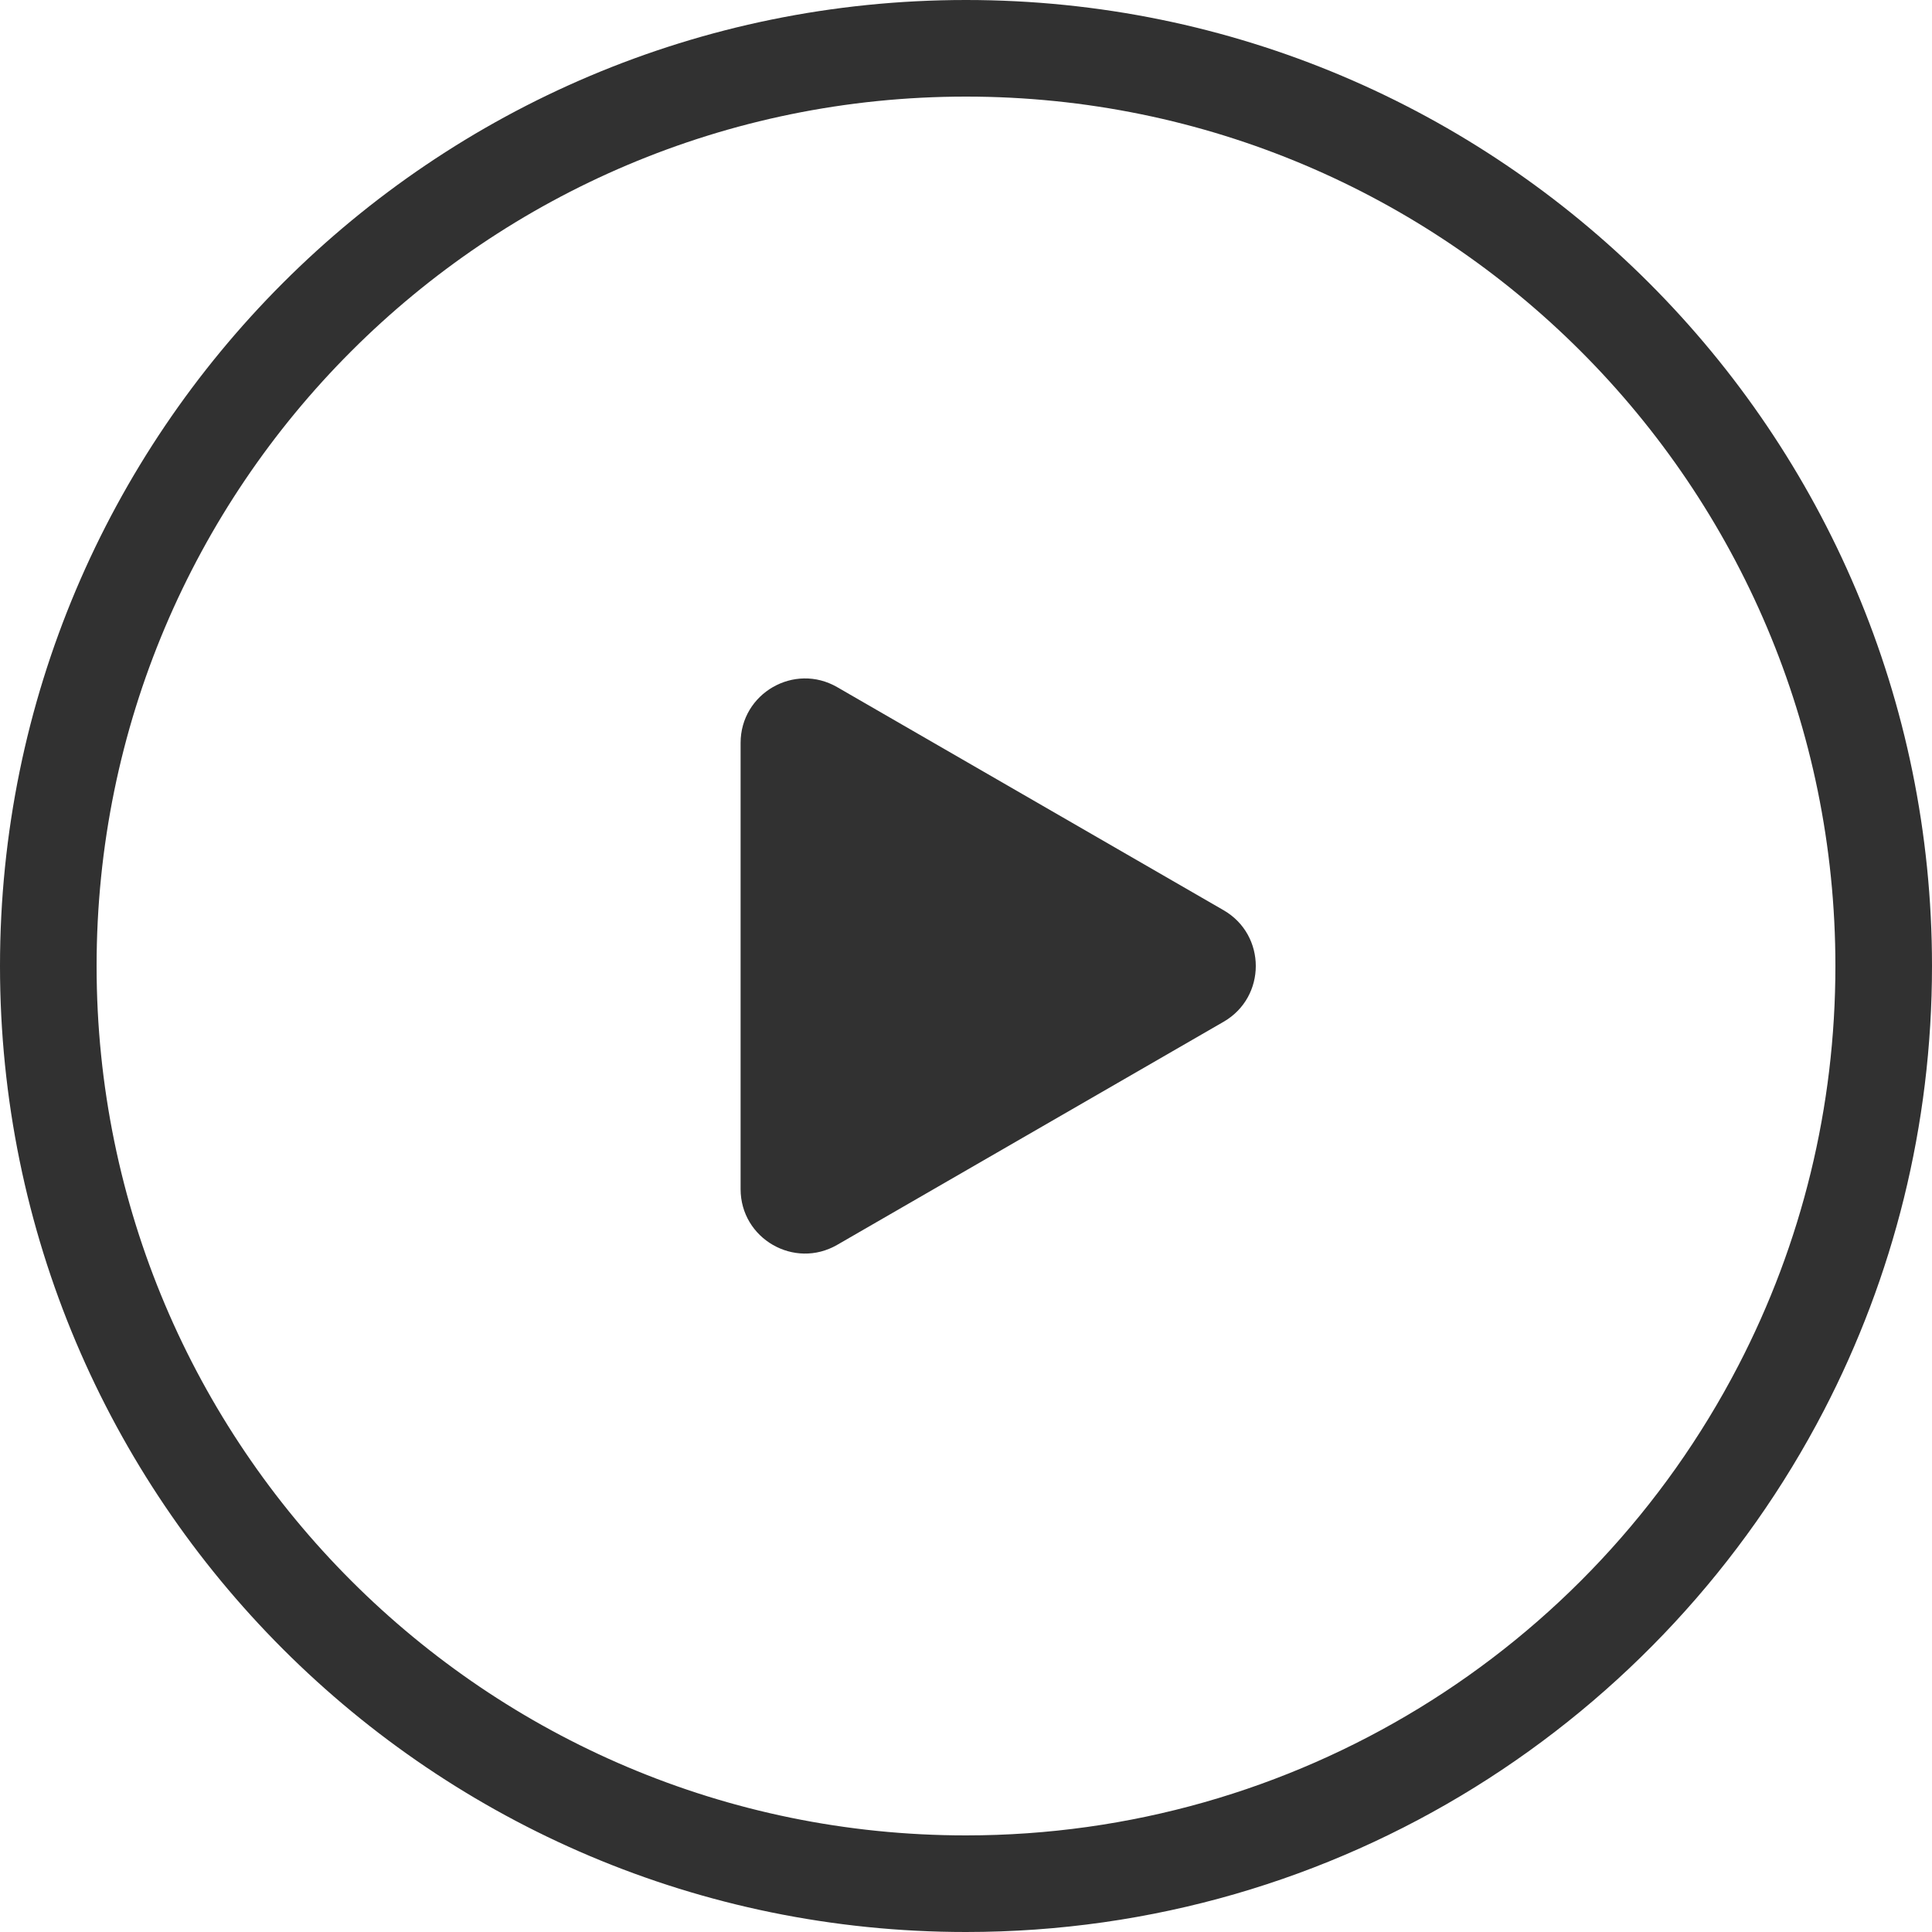 <svg width="60" height="60" viewBox="0 0 60 60" fill="none" xmlns="http://www.w3.org/2000/svg">
<path fill-rule="evenodd" clip-rule="evenodd" d="M56.646 43.797C51.652 53.423 41.594 60 30 60C13.431 60 0 46.569 0 30C0 13.431 13.431 0 30 0C46.569 0 60 13.431 60 30C60 34.975 58.789 39.666 56.646 43.797ZM3 30C3 44.912 15.088 57 30 57C40.193 57 49.372 51.303 53.983 42.415C55.956 38.613 57 34.385 57 30C57 15.088 44.912 3 30 3C15.088 3 3 15.088 3 30Z" fill="#313131"/>
<path d="M38 28.268C39.333 29.038 39.333 30.962 38 31.732L26 38.66C24.667 39.43 23 38.468 23 36.928L23 23.072C23 21.532 24.667 20.57 26 21.34L38 28.268Z" fill="#313131"/>
</svg>
